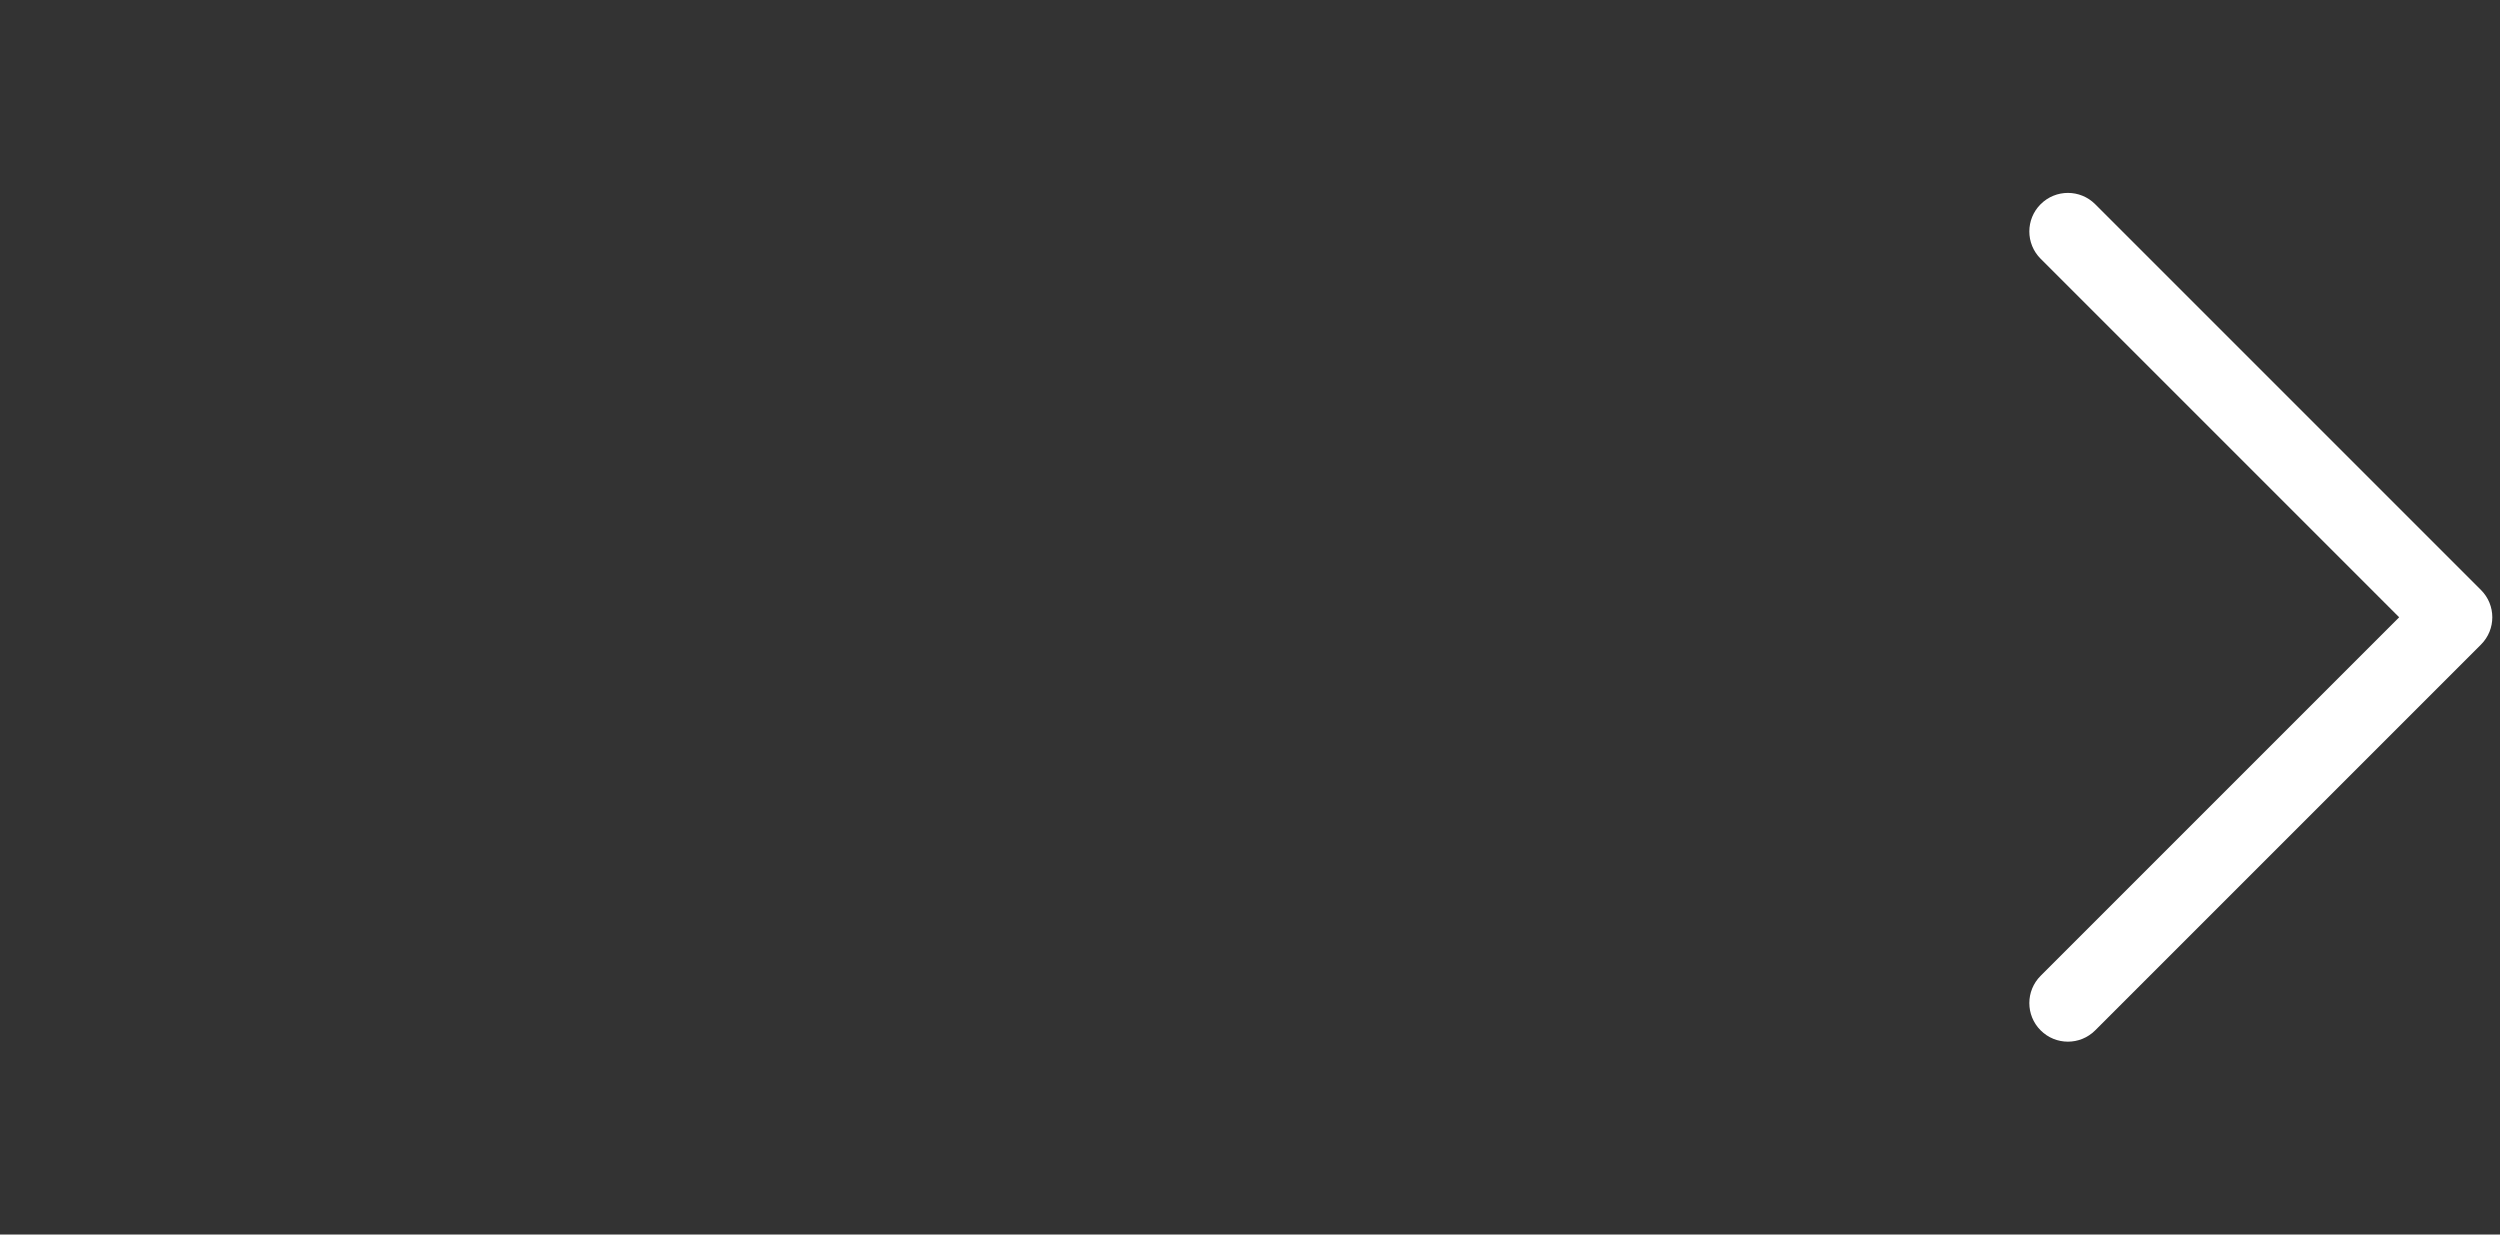 <svg width="81" height="40" viewBox="0 0 81 40" fill="none" xmlns="http://www.w3.org/2000/svg">
<rect x="0" y="0" width="81" height="40" fill="#333333" stroke="none"/>
<g id="CaretRight">
<path id="Vector (Stroke)" fill-rule="evenodd" clip-rule="evenodd" d="M66.117 6.616C66.605 6.128 67.396 6.128 67.884 6.616L80.384 19.116C80.873 19.604 80.873 20.396 80.384 20.884L67.884 33.384C67.396 33.872 66.605 33.872 66.117 33.384C65.628 32.896 65.628 32.104 66.117 31.616L77.733 20L66.117 8.384C65.628 7.896 65.628 7.104 66.117 6.616Z" fill="white"/>
</g>
</svg>
